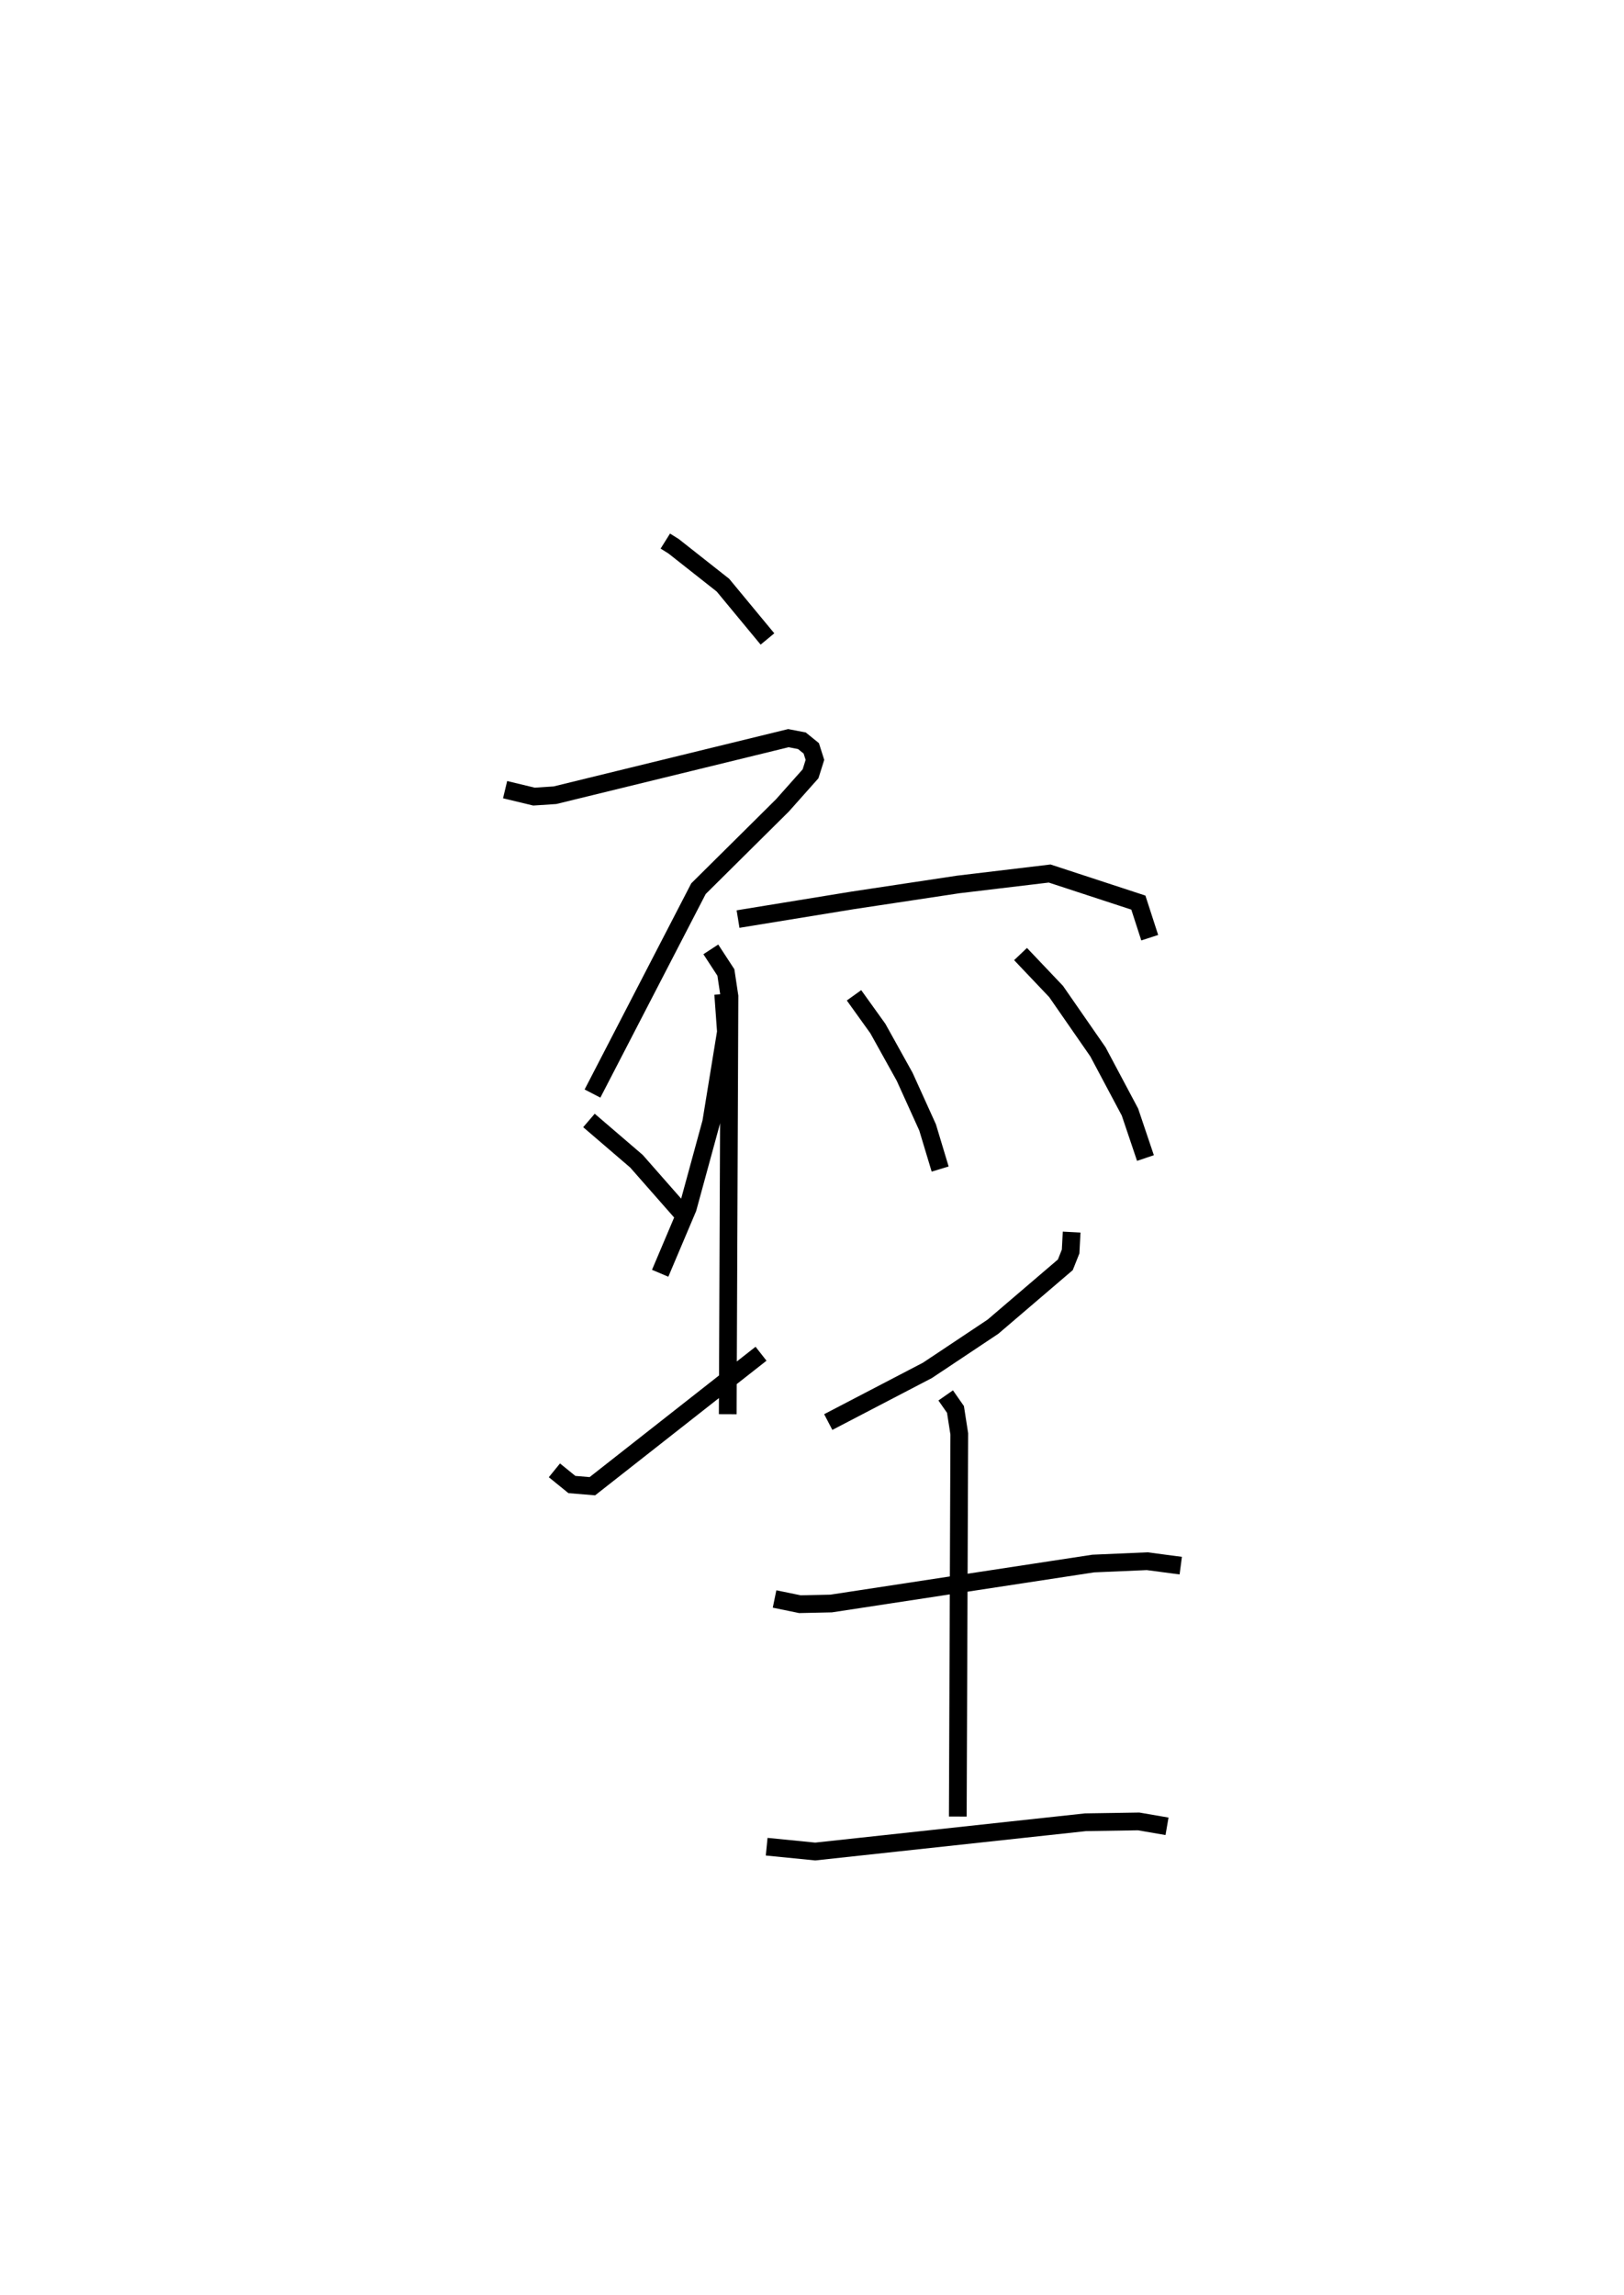 <?xml version="1.0" encoding="utf-8" ?>
<svg baseProfile="full" height="129.399" version="1.1" width="91.592" xmlns="http://www.w3.org/2000/svg" xmlns:ev="http://www.w3.org/2001/xml-events" xmlns:xlink="http://www.w3.org/1999/xlink"><defs /><rect fill="white" height="129.399" width="91.592" x="0" y="0" /><path d="M25,25 m0.0,0.0 m12.523,5.508 l0.468,0.293 2.783,2.194 l2.51,3.033 m-14.797,8.496 l1.629,0.392 1.182,-0.078 l13.167,-3.218 0.762,0.147 l0.528,0.428 0.206,0.65 l-0.247,0.785 -1.585,1.781 l-4.736,4.697 -5.977,11.551 m6.673,-8.13 l0.85,1.303 0.202,1.342 l-0.097,23.565 m-7.827,-16.563 l2.679,2.299 2.82,3.207 m-7.448,14.221 l0.985,0.8 1.156,0.096 l9.512,-7.47 m21.922,-23.458 l-0.641,-1.979 -5.002,-1.639 l-5.156,0.616 -5.947,0.897 l-6.472,1.055 m-0.837,4.228 l0.154,2.128 -0.831,5.1 l-1.321,4.839 -1.557,3.676 m10.933,-15.672 l1.345,1.874 1.513,2.723 l1.292,2.851 0.708,2.348 m4.534,-12.123 l2.005,2.111 2.36,3.404 l1.806,3.395 0.874,2.592 m-4.163,4.175 l-0.058,1.096 -0.298,0.749 l-4.081,3.489 -3.695,2.462 l-5.595,2.915 m-3.028,9.976 l1.431,0.294 1.76,-0.038 l14.78,-2.254 3.043,-0.132 l1.895,0.25 m-13.258,-9.598 l0.552,0.791 0.215,1.379 l-0.084,21.576 m-10.779,1.699 l2.739,0.272 15.242,-1.65 l2.999,-0.047 1.599,0.275 " fill="none" stroke="black" stroke-width="1" /></svg>